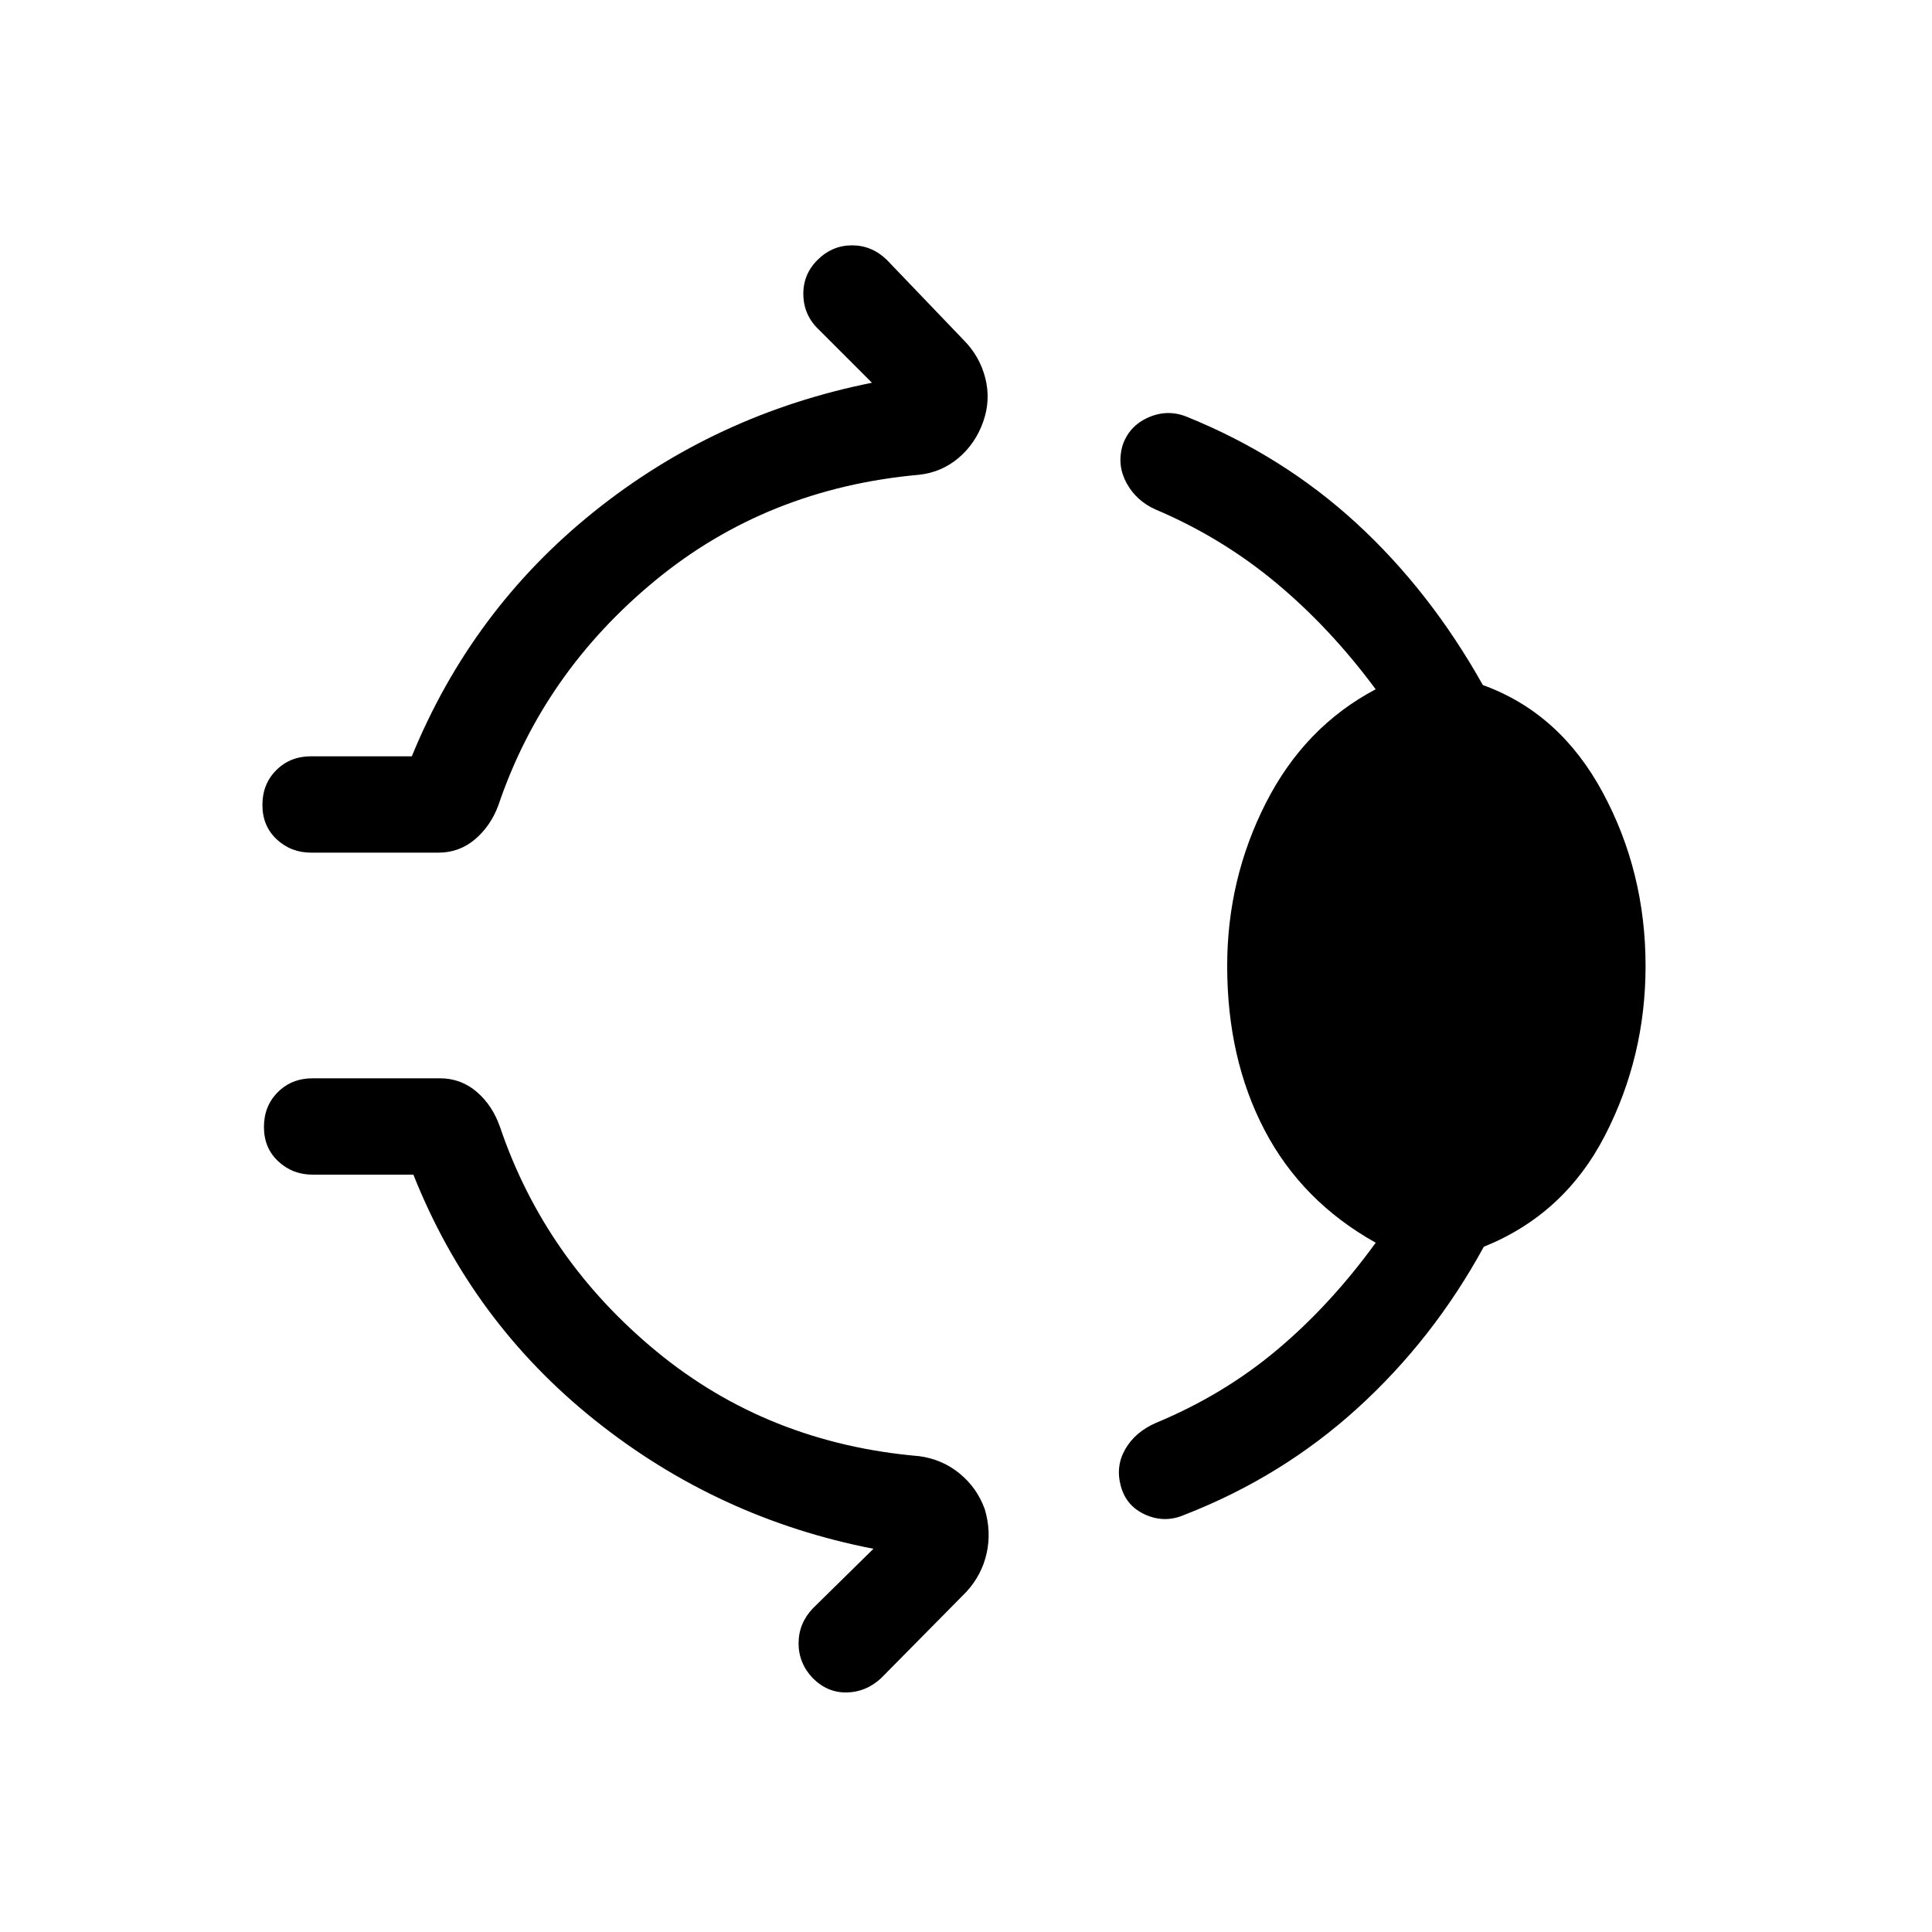 <svg xmlns="http://www.w3.org/2000/svg" height="40" viewBox="0 -960 960 960" width="40"><path d="M406.15-830.77q7.32-7.32 17.23-7.32t17.38 7.32l37.91 39.57q8.18 8.18 10.93 19.13 2.76 10.96-1.09 21.72-3.84 10.81-12.25 17.92-8.4 7.11-19.57 8.34-75.52 6.77-131.11 52.54-55.58 45.77-77.91 111.59-3.75 10.27-11.57 16.95-7.83 6.69-18.33 6.69h-63.18q-10.01 0-17.11-6.63-7.09-6.63-7.09-17.05 0-10.42 6.89-17.31 6.89-6.89 17.31-6.89h50.05q29.75-72.7 90.31-121.38 60.56-48.68 138.32-64.23l-26.18-26.18q-7.65-7.13-7.91-17.34-.26-10.21 6.97-17.44ZM609.78-480q0-43.23 19.23-81.03 19.22-37.8 54.55-56.47-22.51-30.44-49.53-52.93t-59.89-36.43q-9.47-4.23-14.3-12.99-4.83-8.75-2.15-18.53 3.18-9.79 12.69-14.09 9.52-4.3 19.09-.54 47.81 19.31 84.45 52.93 36.64 33.63 62.9 80.48 38.23 13.82 59.54 53.32 21.31 39.51 21.31 86.28 0 45.06-20.17 84.22t-60.21 55.29q-25.02 45.85-62.63 80.09-37.61 34.23-86.03 53.07-9.78 4.28-19.42 0-9.63-4.27-12.29-14.29-2.68-9.78 2.23-18.32 4.91-8.53 15.25-13.05 33.45-13.87 60.09-36.22 26.64-22.34 49.1-53.29-36.69-20.5-55.25-55.98-18.56-35.48-18.56-81.52ZM403.85-126.15q-7.04-7.43-7.04-17.29 0-9.85 7.04-17.32l30.16-29.66q-77.23-15.03-138.36-63.86-61.14-48.82-90.24-122.04h-50.05q-10.01 0-17.11-6.63t-7.1-17.05q0-10.42 6.9-17.31 6.89-6.89 17.31-6.89h63.18q10.5 0 18.33 6.72 7.82 6.72 11.57 17.44 22.33 65.82 77.71 111.5 55.38 45.67 130.65 52.1 11.44 1.57 20.05 8.64 8.61 7.07 12.46 17.65 3.32 11.1.97 21.85-2.34 10.75-10.07 19.25l-42.38 42.9q-7.46 6.93-17.06 7.12-9.6.2-16.92-7.12Z"/></svg>